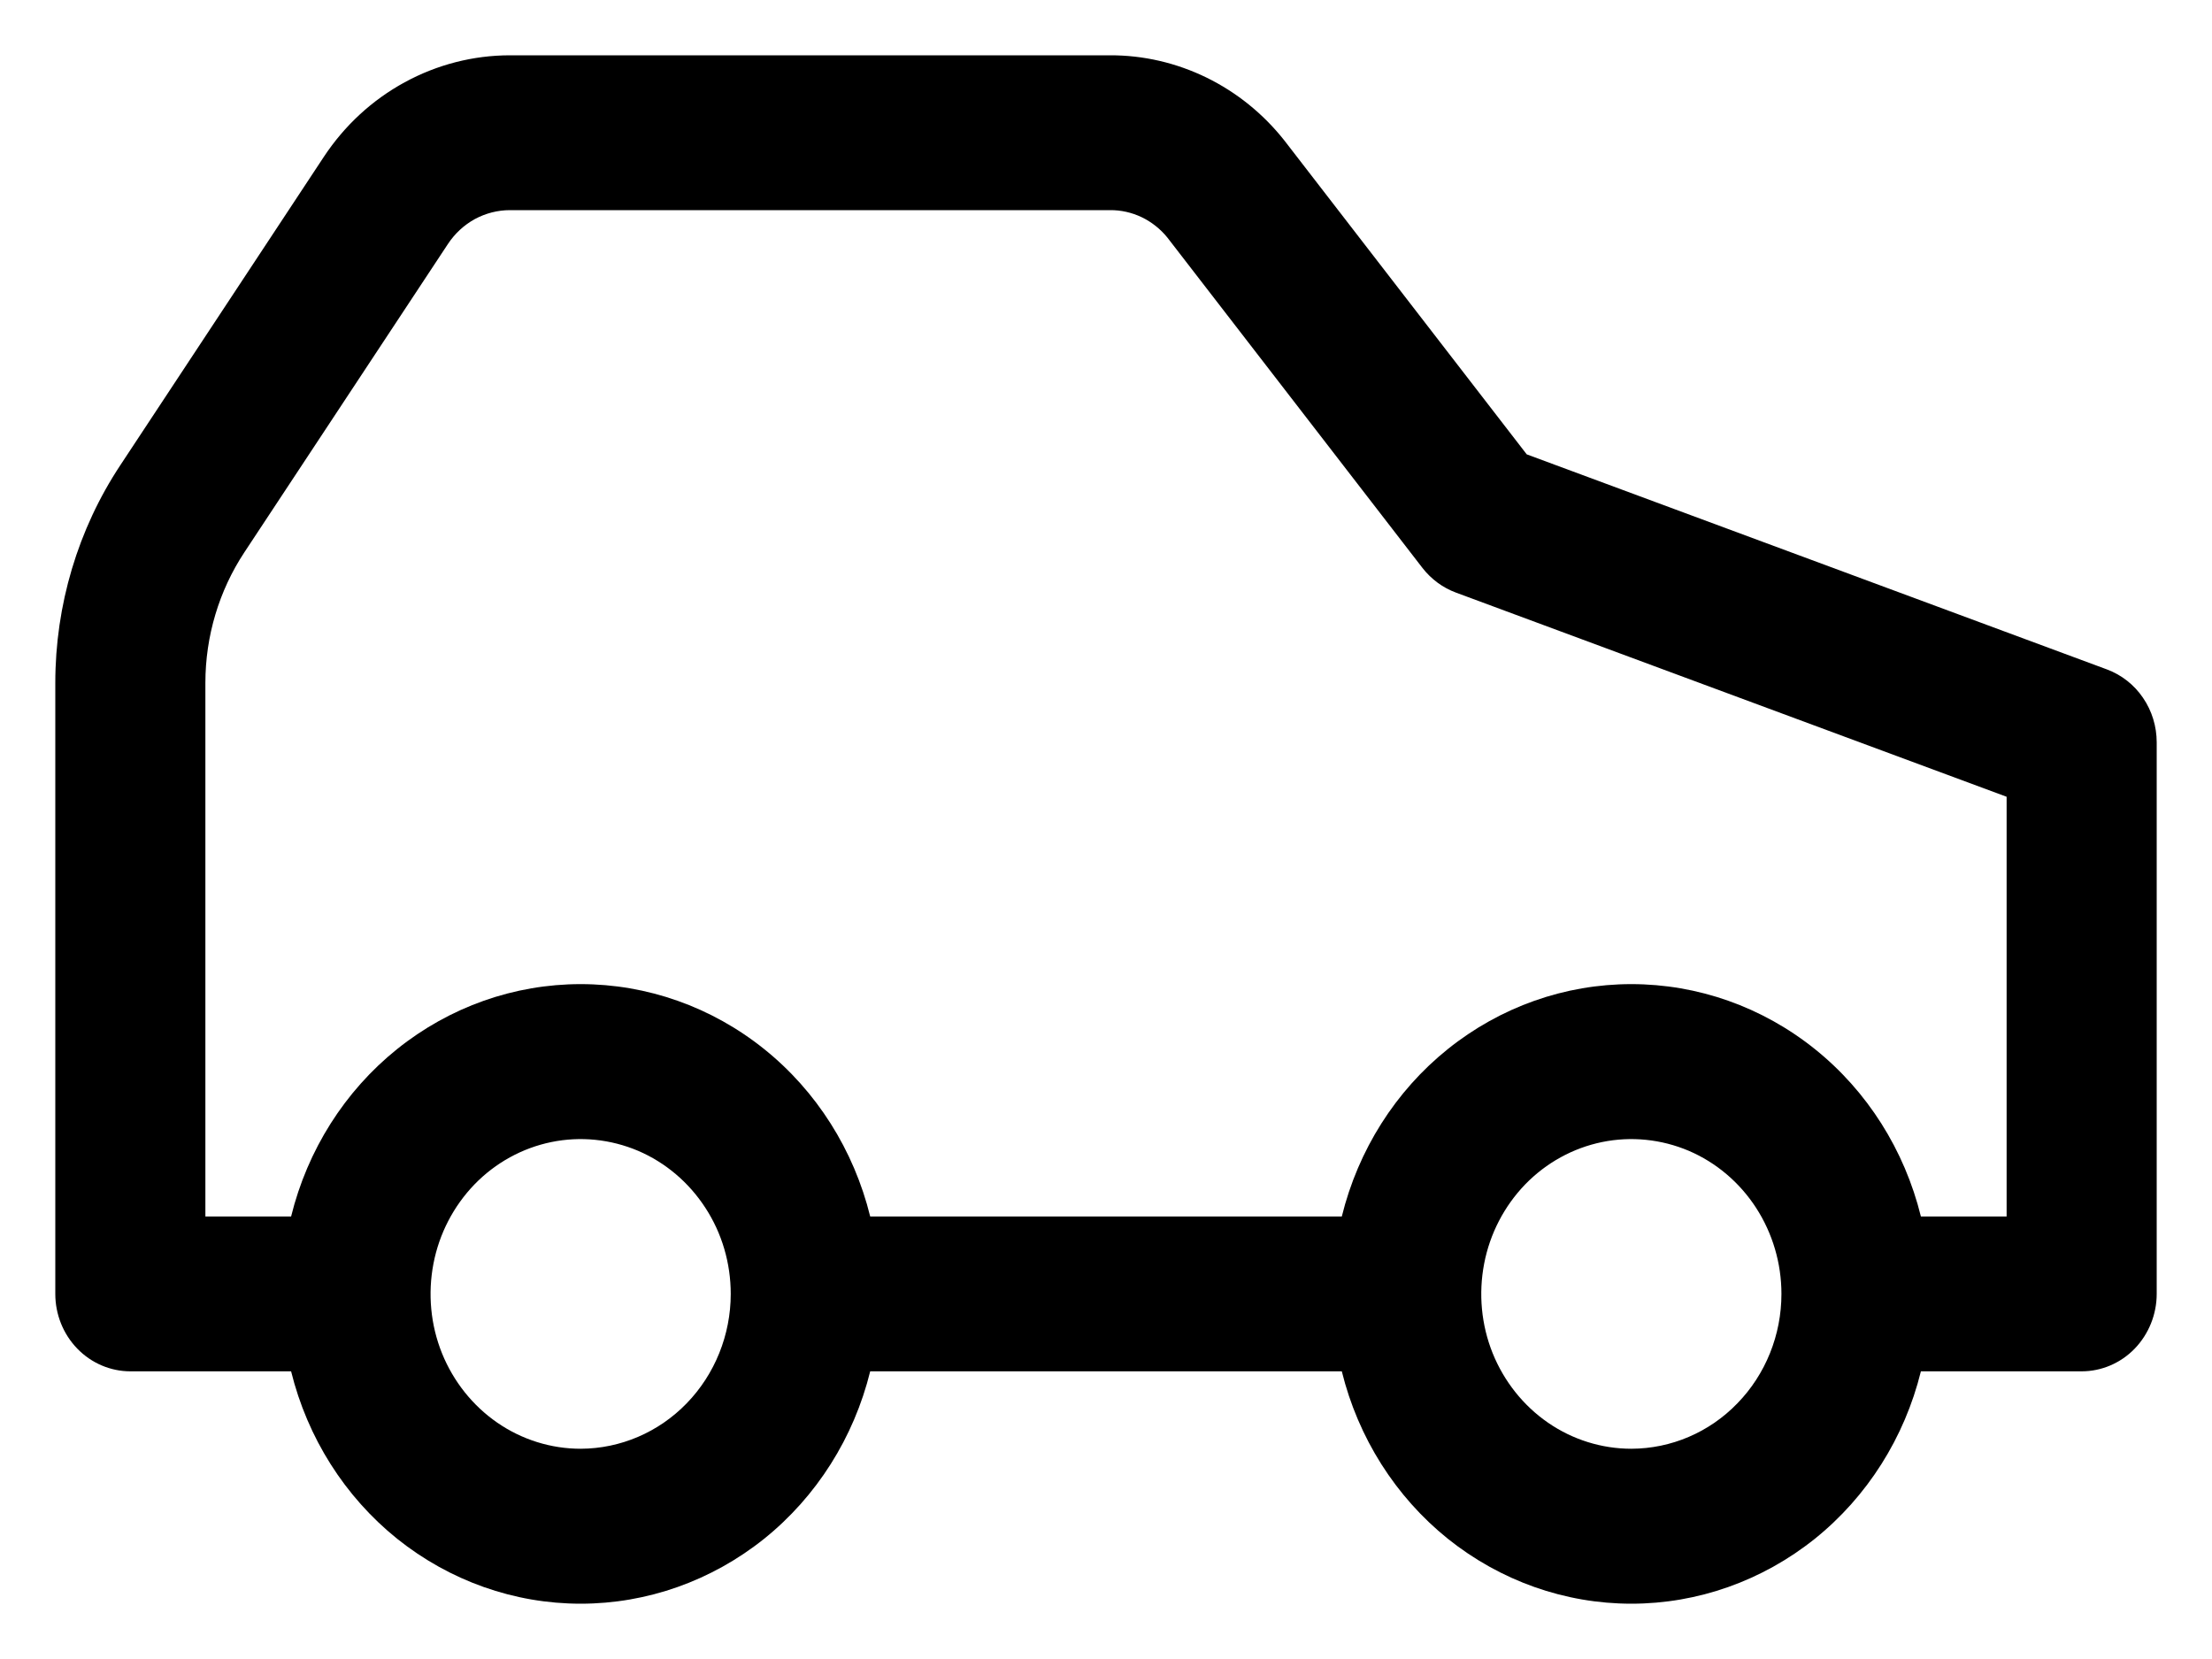 <svg width="20" height="15" viewBox="0 0 20 15" fill="none" xmlns="http://www.w3.org/2000/svg">
<path d="M19.051 6.053L13.804 4.108L11.611 1.268C11.42 1.027 11.18 0.834 10.908 0.701C10.635 0.568 10.338 0.499 10.037 0.5H4.611C4.279 0.5 3.952 0.584 3.659 0.744C3.365 0.904 3.115 1.135 2.928 1.418L1.088 4.206C0.704 4.786 0.5 5.472 0.5 6.174V11.699C0.5 11.884 0.571 12.062 0.699 12.194C0.826 12.325 0.999 12.399 1.179 12.399H2.632C2.78 12.999 3.117 13.532 3.591 13.913C4.066 14.293 4.649 14.5 5.25 14.5C5.851 14.5 6.434 14.293 6.909 13.913C7.383 13.532 7.72 12.999 7.868 12.399H12.132C12.28 12.999 12.617 13.532 13.091 13.913C13.566 14.293 14.149 14.5 14.75 14.5C15.351 14.5 15.934 14.293 16.409 13.913C16.883 13.532 17.22 12.999 17.368 12.399H18.821C19.001 12.399 19.174 12.325 19.301 12.194C19.428 12.062 19.5 11.884 19.5 11.699V6.712C19.5 6.568 19.457 6.427 19.376 6.309C19.296 6.191 19.182 6.102 19.051 6.053ZM5.25 13.099C4.982 13.099 4.719 13.017 4.496 12.863C4.273 12.709 4.099 12.49 3.996 12.235C3.893 11.979 3.867 11.697 3.919 11.426C3.971 11.154 4.101 10.905 4.29 10.709C4.48 10.513 4.722 10.38 4.985 10.326C5.248 10.272 5.521 10.3 5.769 10.405C6.017 10.511 6.229 10.691 6.378 10.921C6.528 11.151 6.607 11.422 6.607 11.699C6.607 12.07 6.463 12.426 6.209 12.688C5.955 12.95 5.61 13.098 5.25 13.099ZM14.75 13.099C14.482 13.099 14.219 13.017 13.996 12.863C13.773 12.709 13.599 12.49 13.496 12.235C13.393 11.979 13.367 11.697 13.419 11.426C13.471 11.154 13.601 10.905 13.79 10.709C13.98 10.513 14.222 10.38 14.485 10.326C14.748 10.272 15.021 10.3 15.269 10.405C15.517 10.511 15.729 10.691 15.878 10.921C16.027 11.151 16.107 11.422 16.107 11.699C16.107 12.07 15.964 12.426 15.709 12.688C15.455 12.951 15.11 13.098 14.75 13.099ZM18.143 10.999H17.368C17.22 10.398 16.883 9.865 16.409 9.485C15.934 9.104 15.351 8.898 14.75 8.898C14.149 8.898 13.566 9.104 13.091 9.485C12.617 9.865 12.28 10.398 12.132 10.999H7.868C7.72 10.398 7.383 9.865 6.909 9.485C6.434 9.104 5.851 8.898 5.25 8.898C4.649 8.898 4.066 9.104 3.591 9.485C3.117 9.865 2.78 10.398 2.632 10.999H1.857V6.174C1.857 5.753 1.98 5.341 2.21 4.993L4.05 2.206C4.112 2.112 4.195 2.035 4.293 1.981C4.391 1.928 4.5 1.9 4.611 1.9H10.037C10.135 1.899 10.233 1.921 10.323 1.964C10.412 2.007 10.492 2.07 10.555 2.148L12.862 5.136C12.941 5.237 13.045 5.314 13.164 5.358L18.143 7.204V10.999Z" fill="black"/>
</svg>
